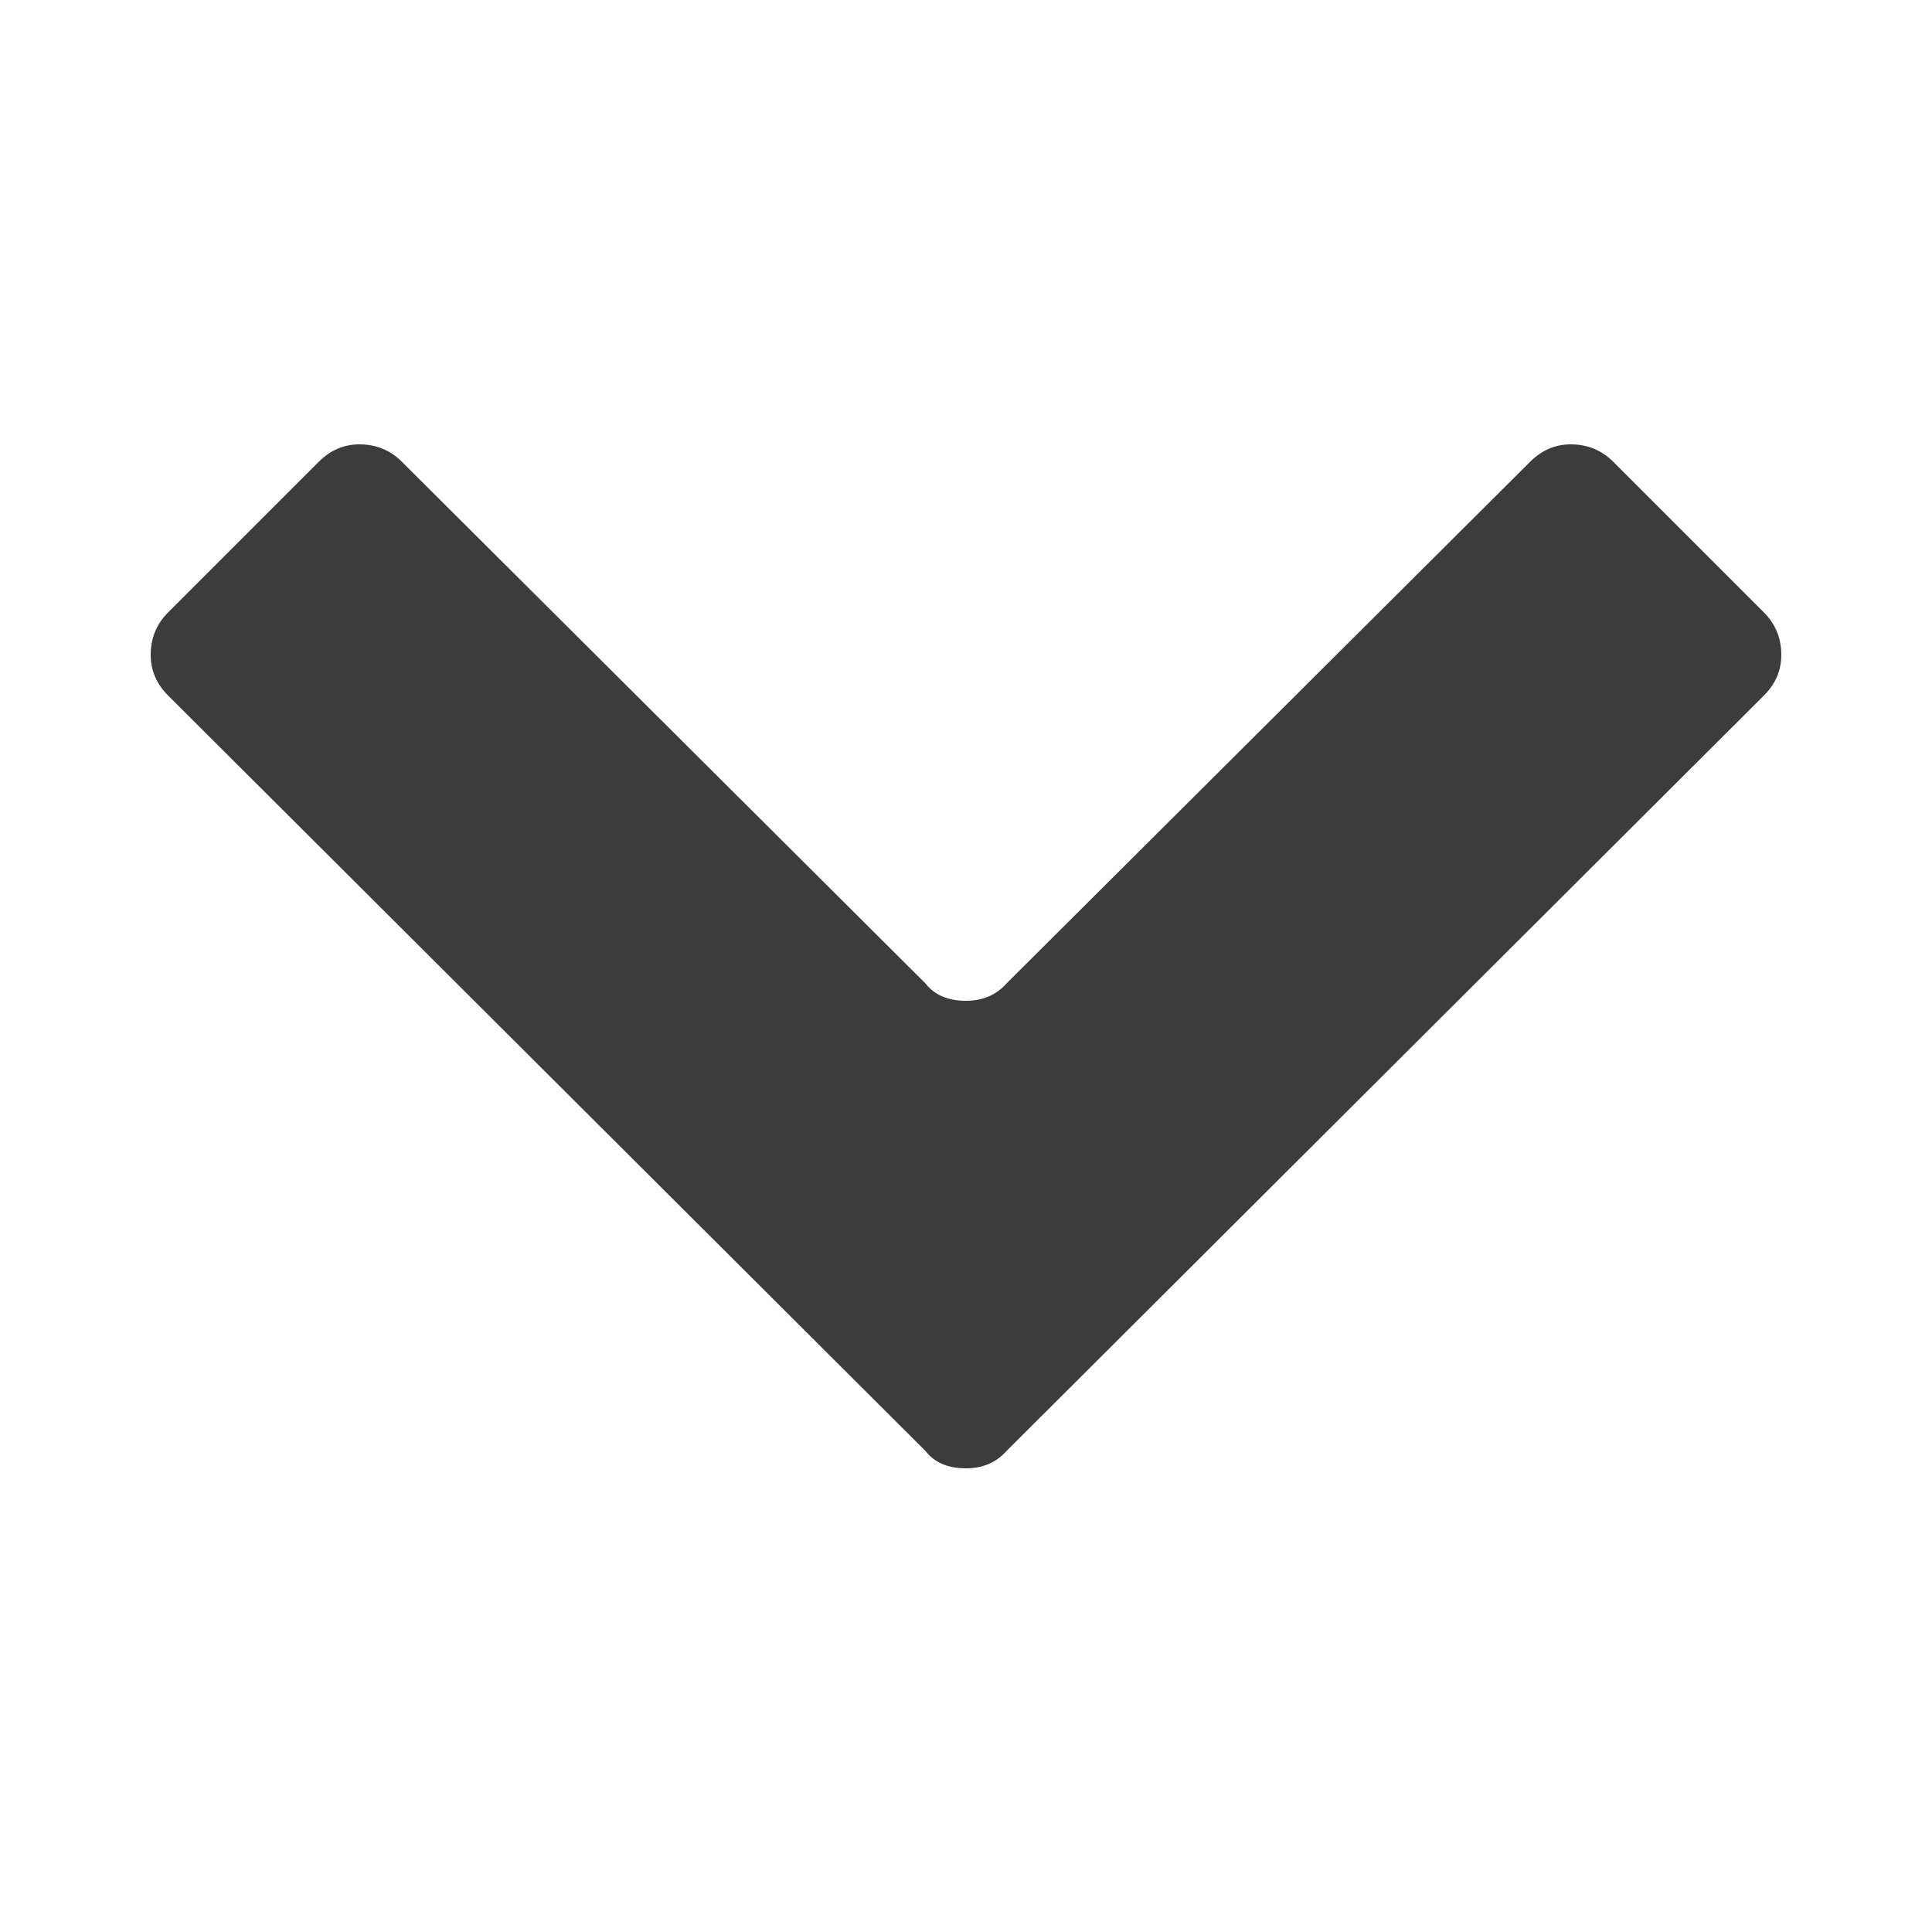 <svg width="24" height="24" viewBox="0 0 24 24" fill="none" xmlns="http://www.w3.org/2000/svg">
<g clip-path="url(#clip0)">
<path d="M2.088 7.608L3.96 5.736C4.104 5.592 4.272 5.52 4.464 5.52C4.672 5.52 4.848 5.592 4.992 5.736L11.496 12.216C11.608 12.36 11.776 12.432 12 12.432C12.208 12.432 12.376 12.36 12.504 12.216L19.008 5.736C19.152 5.592 19.32 5.52 19.512 5.52C19.72 5.52 19.896 5.592 20.04 5.736L21.912 7.608C22.056 7.752 22.128 7.928 22.128 8.136C22.128 8.328 22.056 8.496 21.912 8.64L12.504 18.024C12.376 18.168 12.208 18.24 12 18.24C11.776 18.24 11.608 18.168 11.496 18.024L2.088 8.64C1.944 8.496 1.872 8.328 1.872 8.136C1.872 7.928 1.944 7.752 2.088 7.608Z" fill="#3C3C3C"/>
</g>
<defs>
<clipPath id="clip0">
<rect width="24" height="24" fill="white"/>
</clipPath>
</defs>
</svg>
